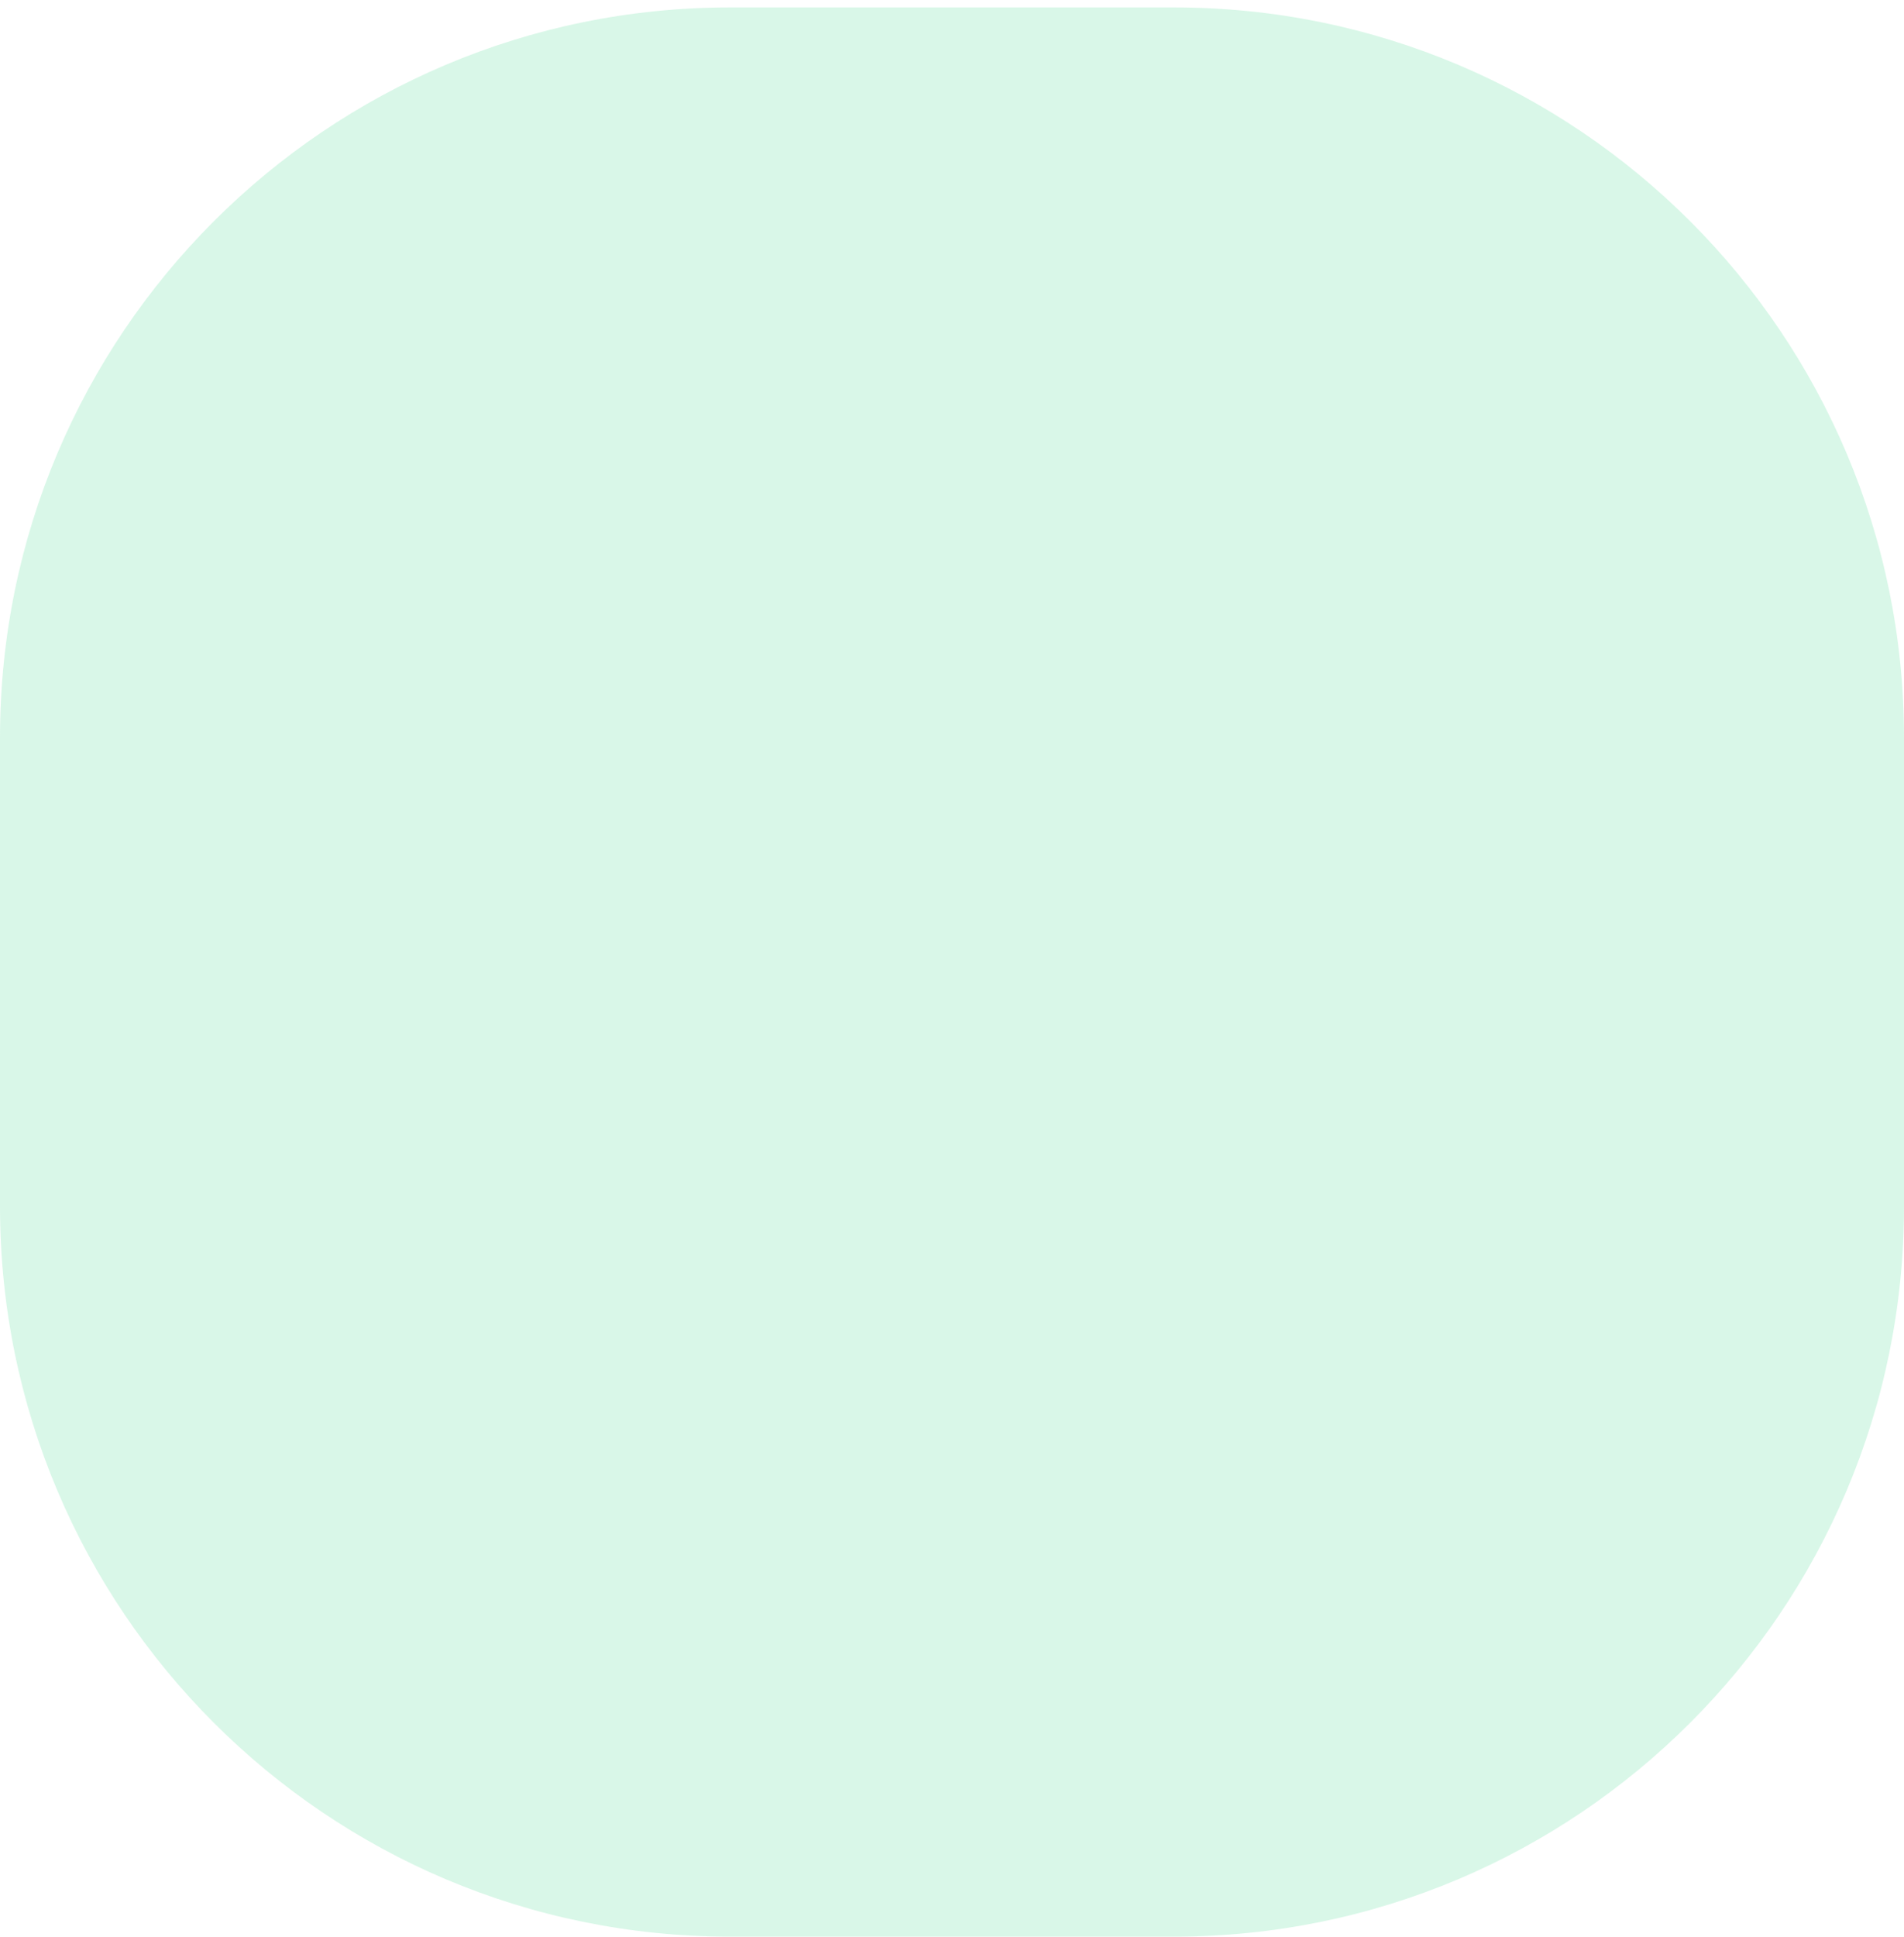 <svg width="60" height="61" viewBox="0 0 60 61" fill="none" xmlns="http://www.w3.org/2000/svg">
<path opacity="0.21" fill-rule="evenodd" clip-rule="evenodd" d="M0 30.615V37.996C0 50.699 10.297 60.996 23 60.996H30H37C49.703 60.996 60 50.699 60 37.996V30.615V23.234C60 10.532 49.703 0.234 37 0.234H30H23C10.297 0.234 0 10.532 0 23.234V30.615Z" fill="#4AD991"/>
</svg>
